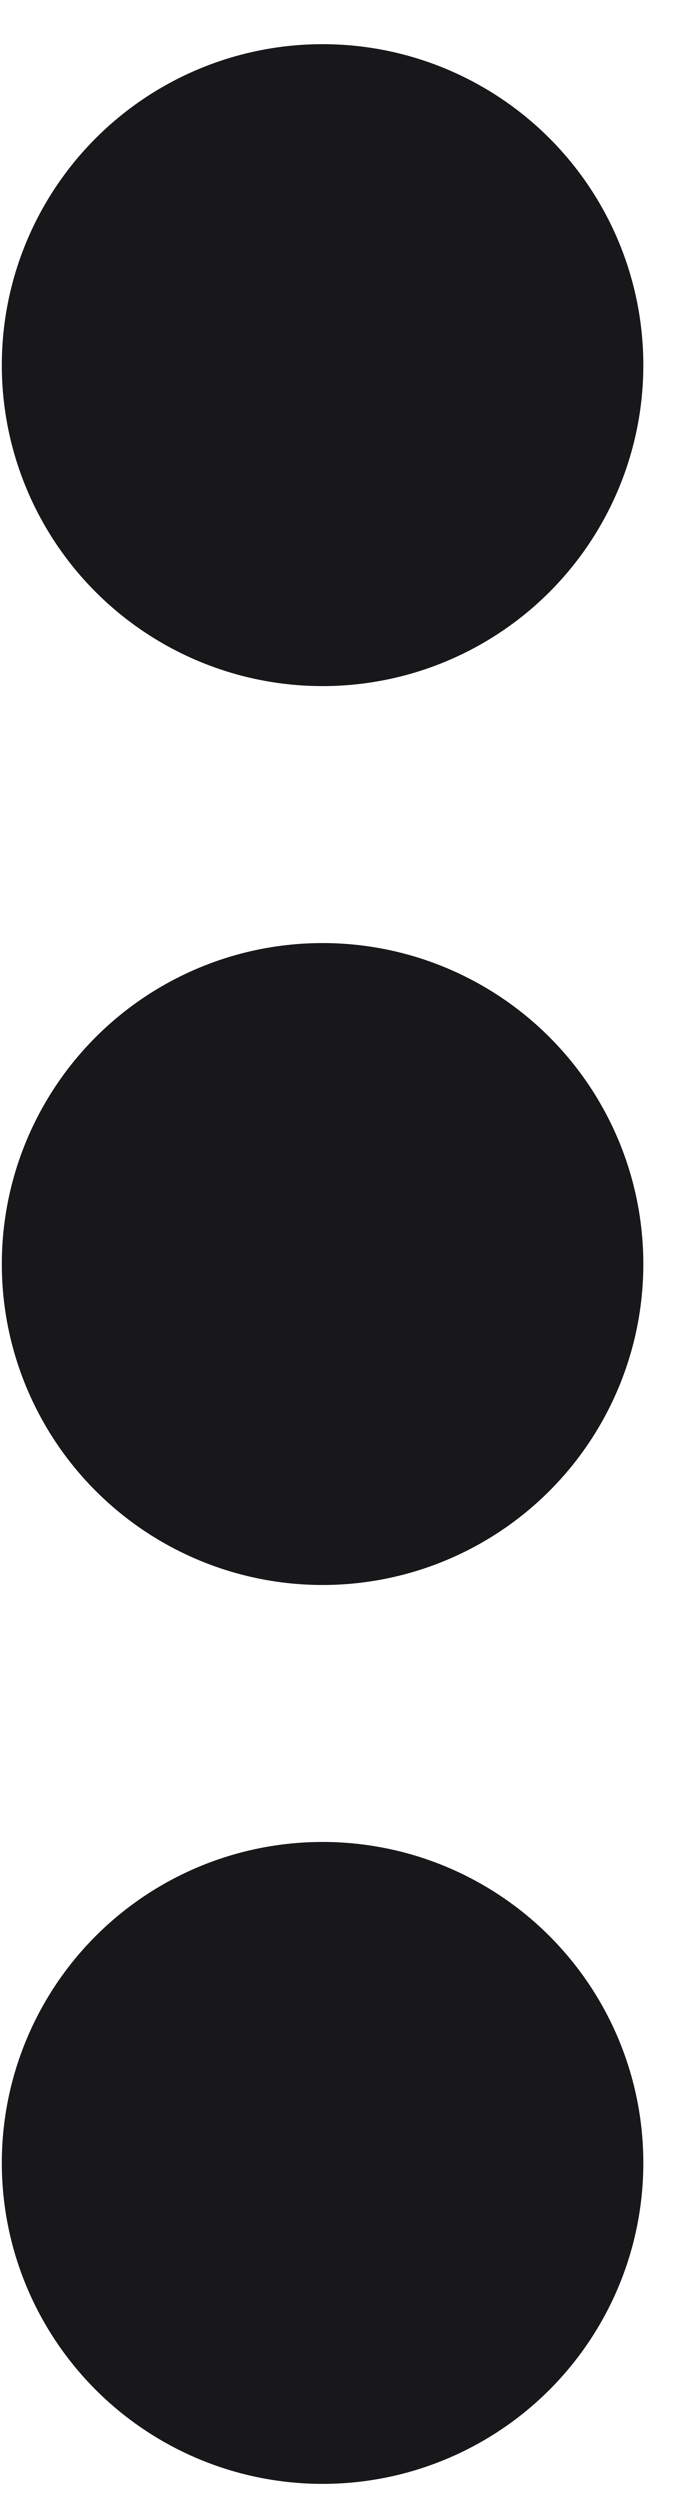 <svg width="5" height="18" viewBox="0 0 5 18" fill="none" xmlns="http://www.w3.org/2000/svg">
<circle cx="2.324" cy="2.629" r="2.311" fill="#18181B"/>
<circle cx="2.324" cy="9.101" r="2.311" fill="#18181B"/>
<circle cx="2.324" cy="15.573" r="2.311" fill="#18181B"/>
</svg>
